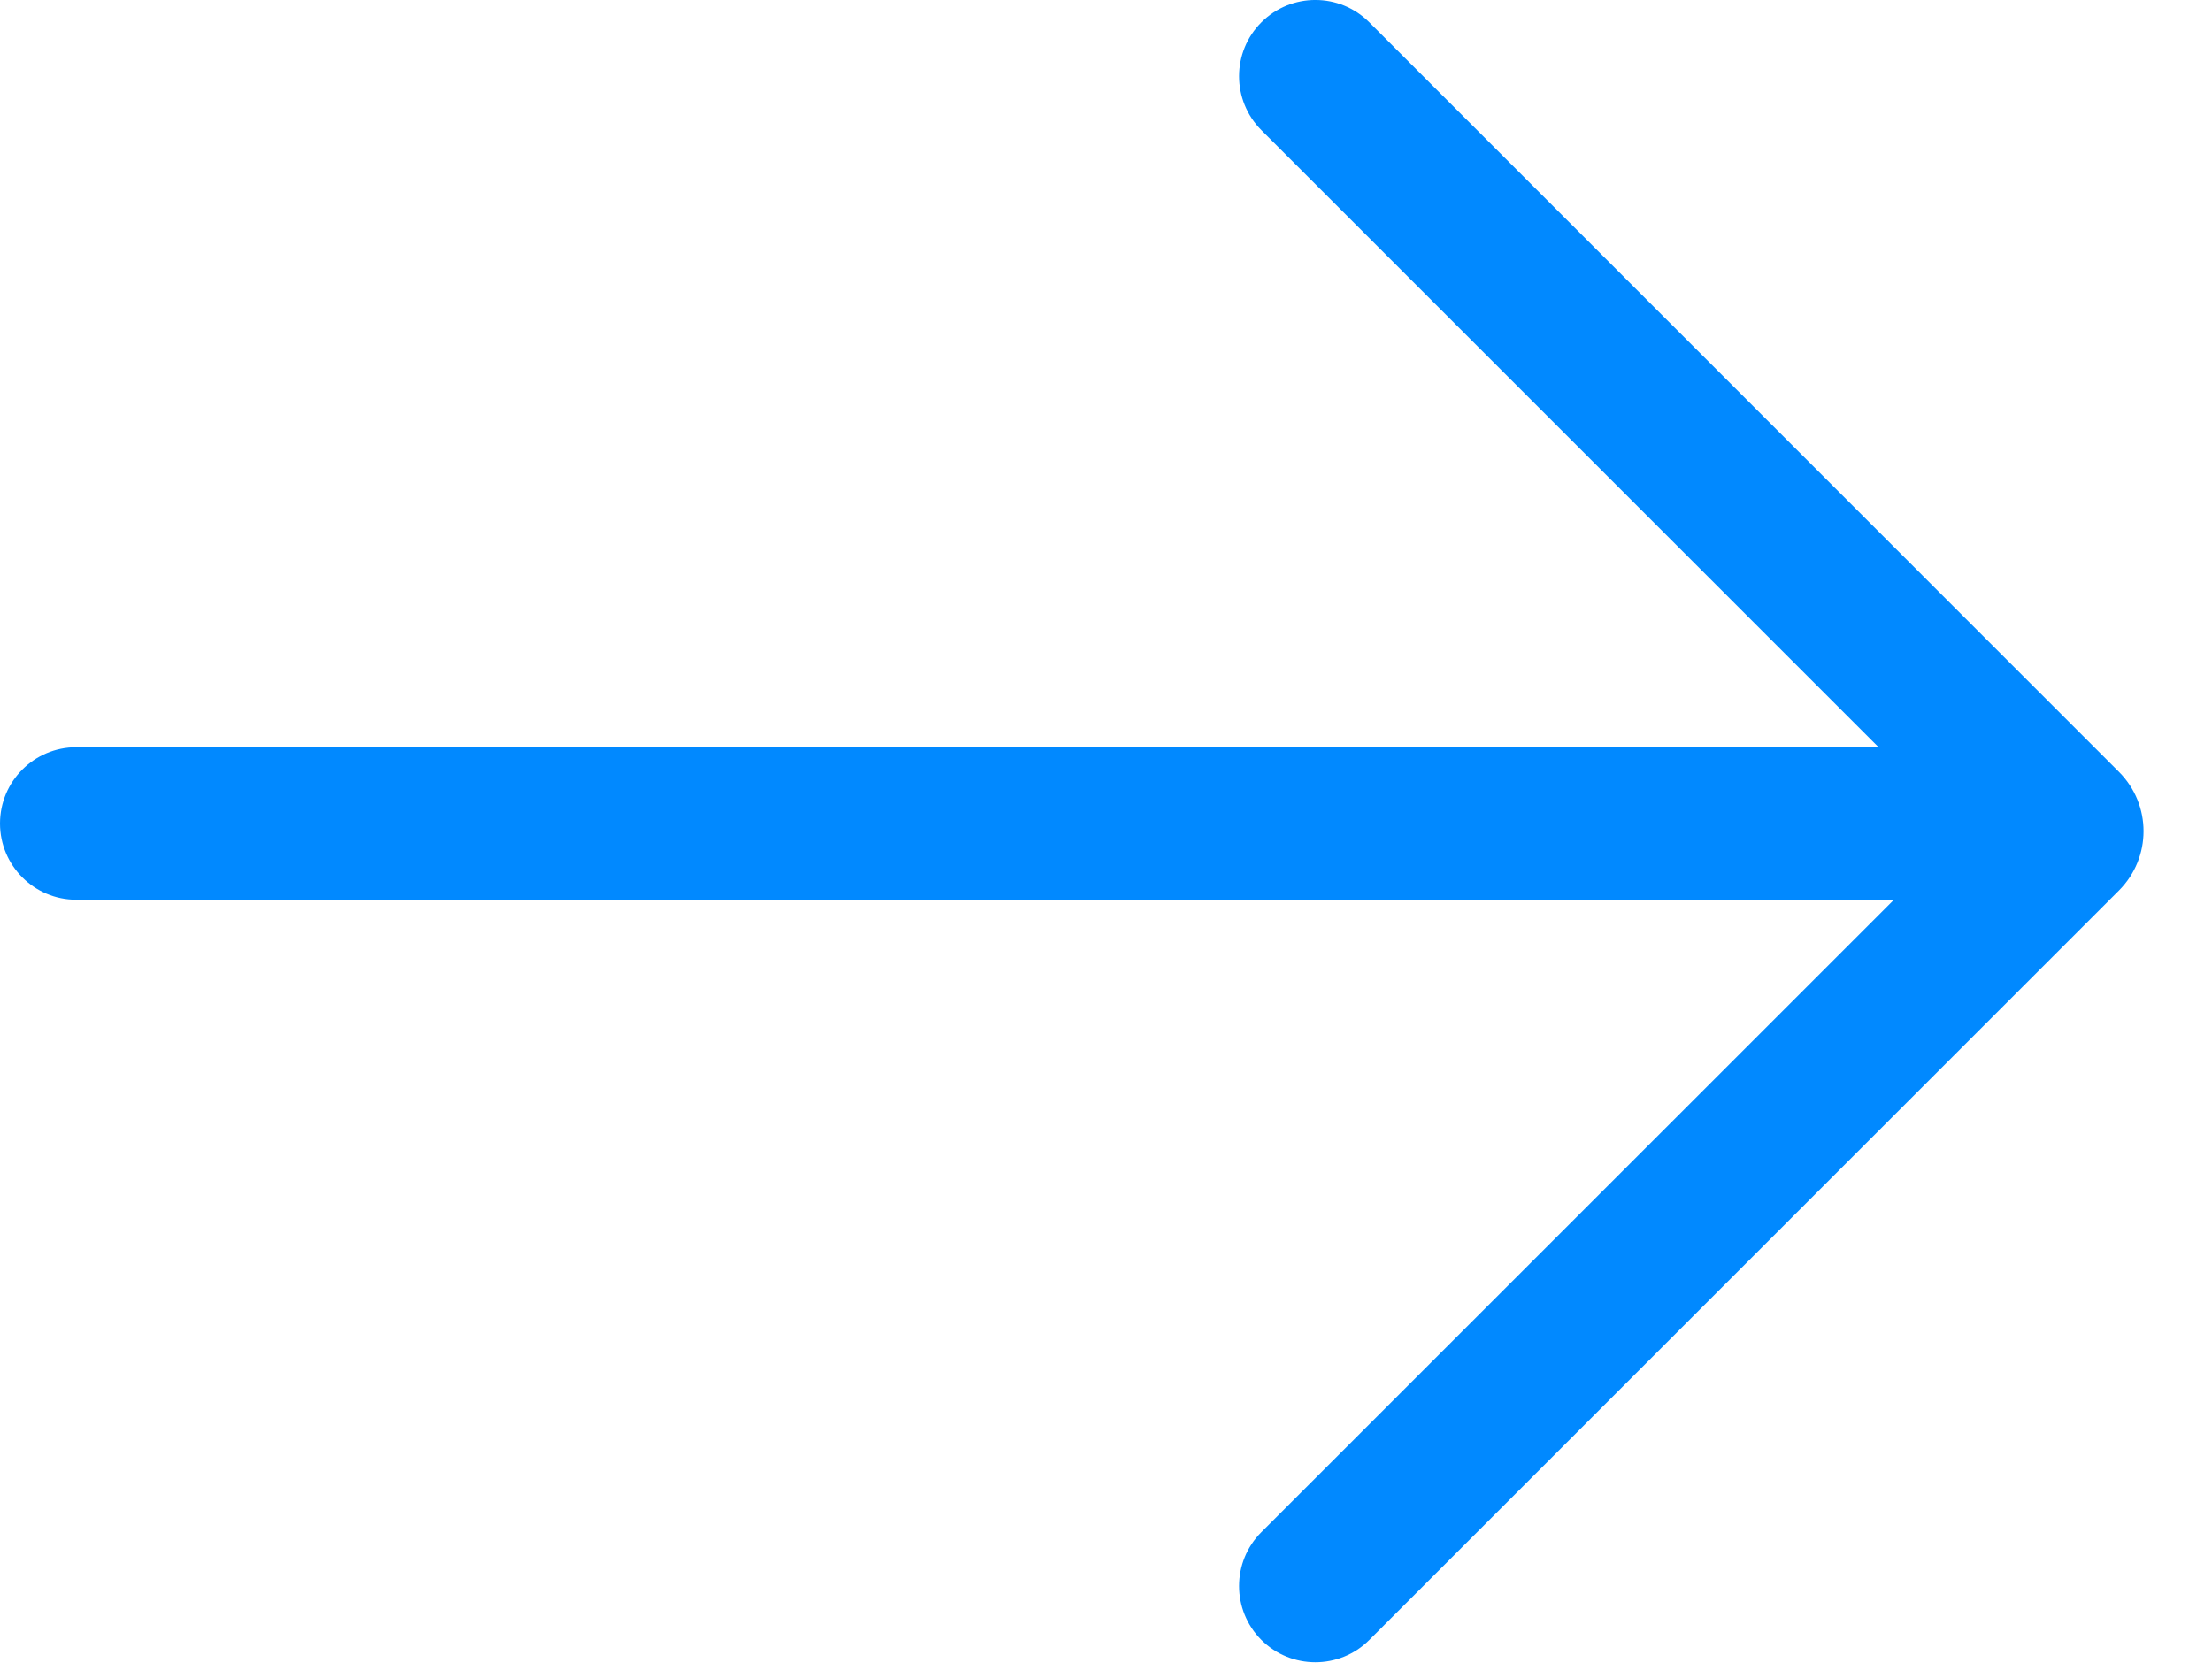 <svg width="29" height="22" viewBox="0 0 29 22" fill="none" xmlns="http://www.w3.org/2000/svg">
<path d="M16.537 0.293C16.928 -0.098 17.562 -0.098 17.952 0.293L27.78 10.122C28.21 10.552 28.21 11.248 27.78 11.678L17.952 21.506C17.562 21.896 16.928 21.896 16.537 21.506C16.147 21.115 16.147 20.482 16.537 20.092L24.83 11.799H1C0.448 11.799 4.82823e-08 11.351 0 10.799C8.98662e-05 10.246 0.448 9.799 1 9.799H24.629L16.537 1.707C16.147 1.316 16.147 0.683 16.537 0.293Z" fill="#0189FF"/>
</svg>
